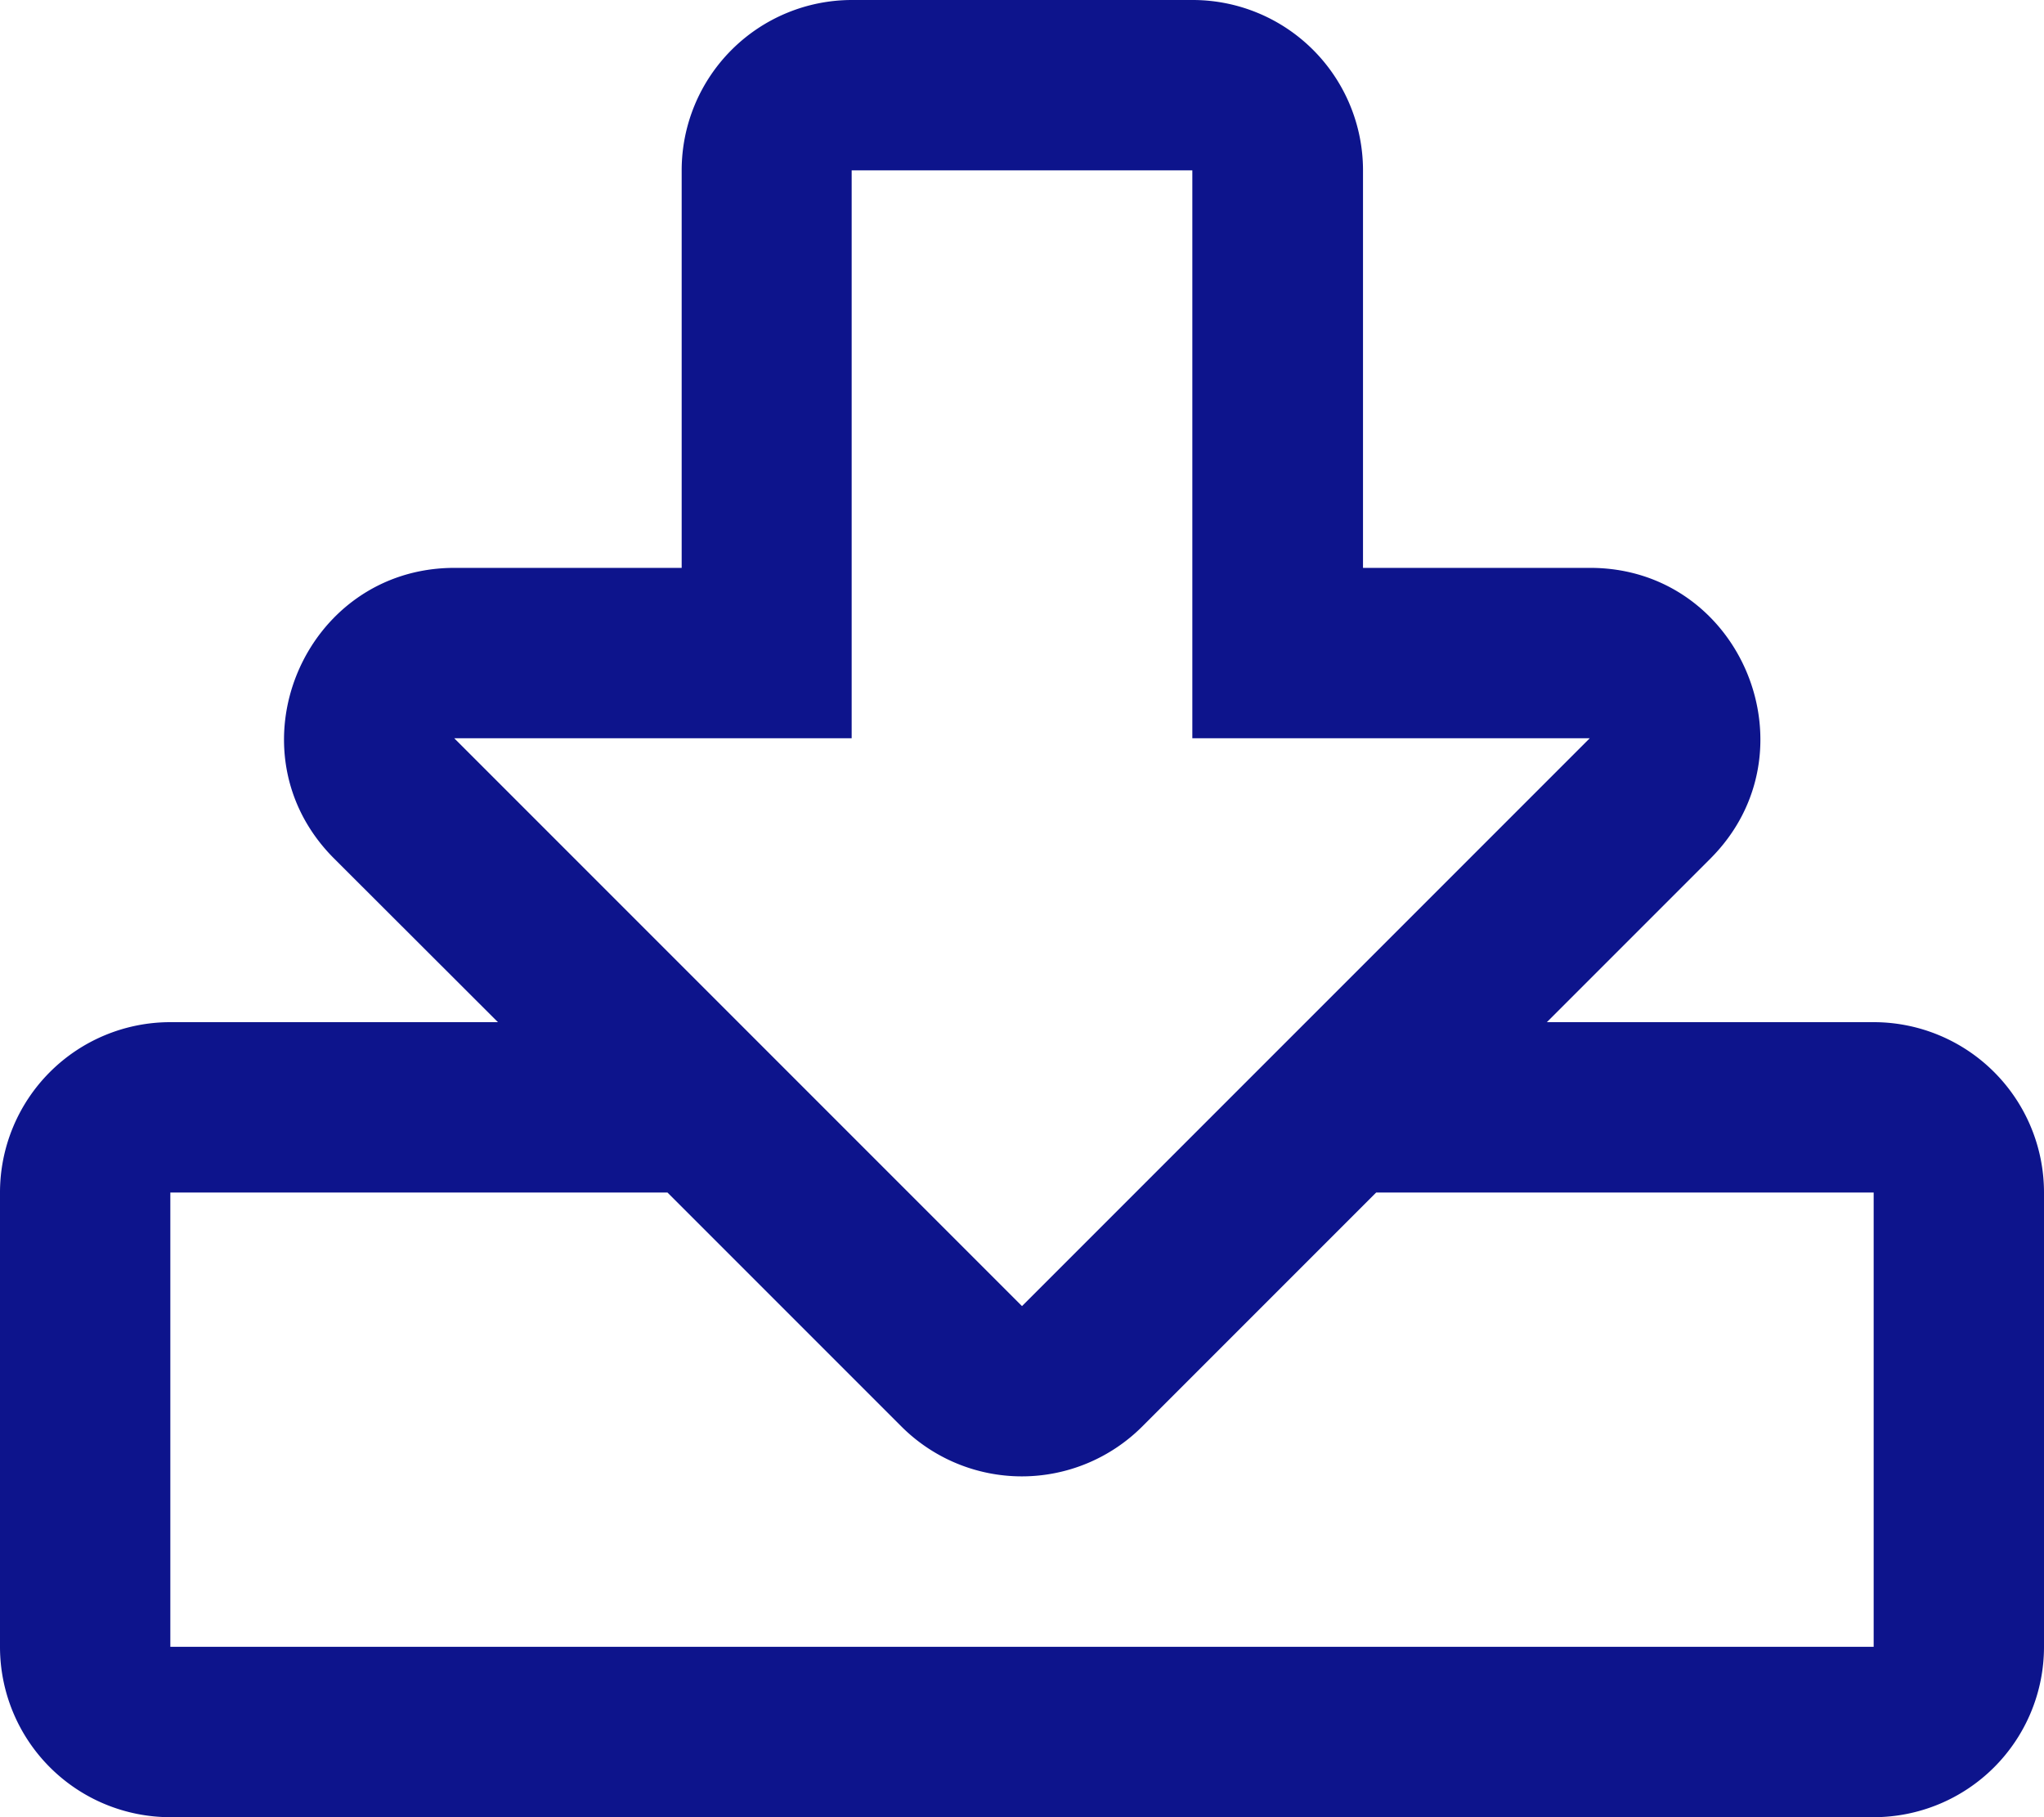 <svg viewBox="0 0 18 16" xmlns="http://www.w3.org/2000/svg"><path d="M16.5 9h-2.878l1.44-1.44c.941-.941.275-2.56-1.059-2.56h-2V1.5a1.5 1.5 0 00-1.5-1.5h-3a1.5 1.5 0 00-1.5 1.5V5h-2c-1.331 0-2.006 1.616-1.06 2.56L4.385 9H1.5A1.5 1.5 0 000 10.5v4A1.5 1.5 0 001.5 16h15a1.5 1.5 0 001.5-1.5v-4A1.5 1.5 0 0016.5 9zM4 6.5h3.5v-5h3v5H14l-5 5-5-5zm12.5 8h-15v-4h4.378l2.06 2.06a1.5 1.5 0 002.121 0l2.06-2.06H16.5v4z" fill="#0D148C" fill-rule="evenodd"/></svg>